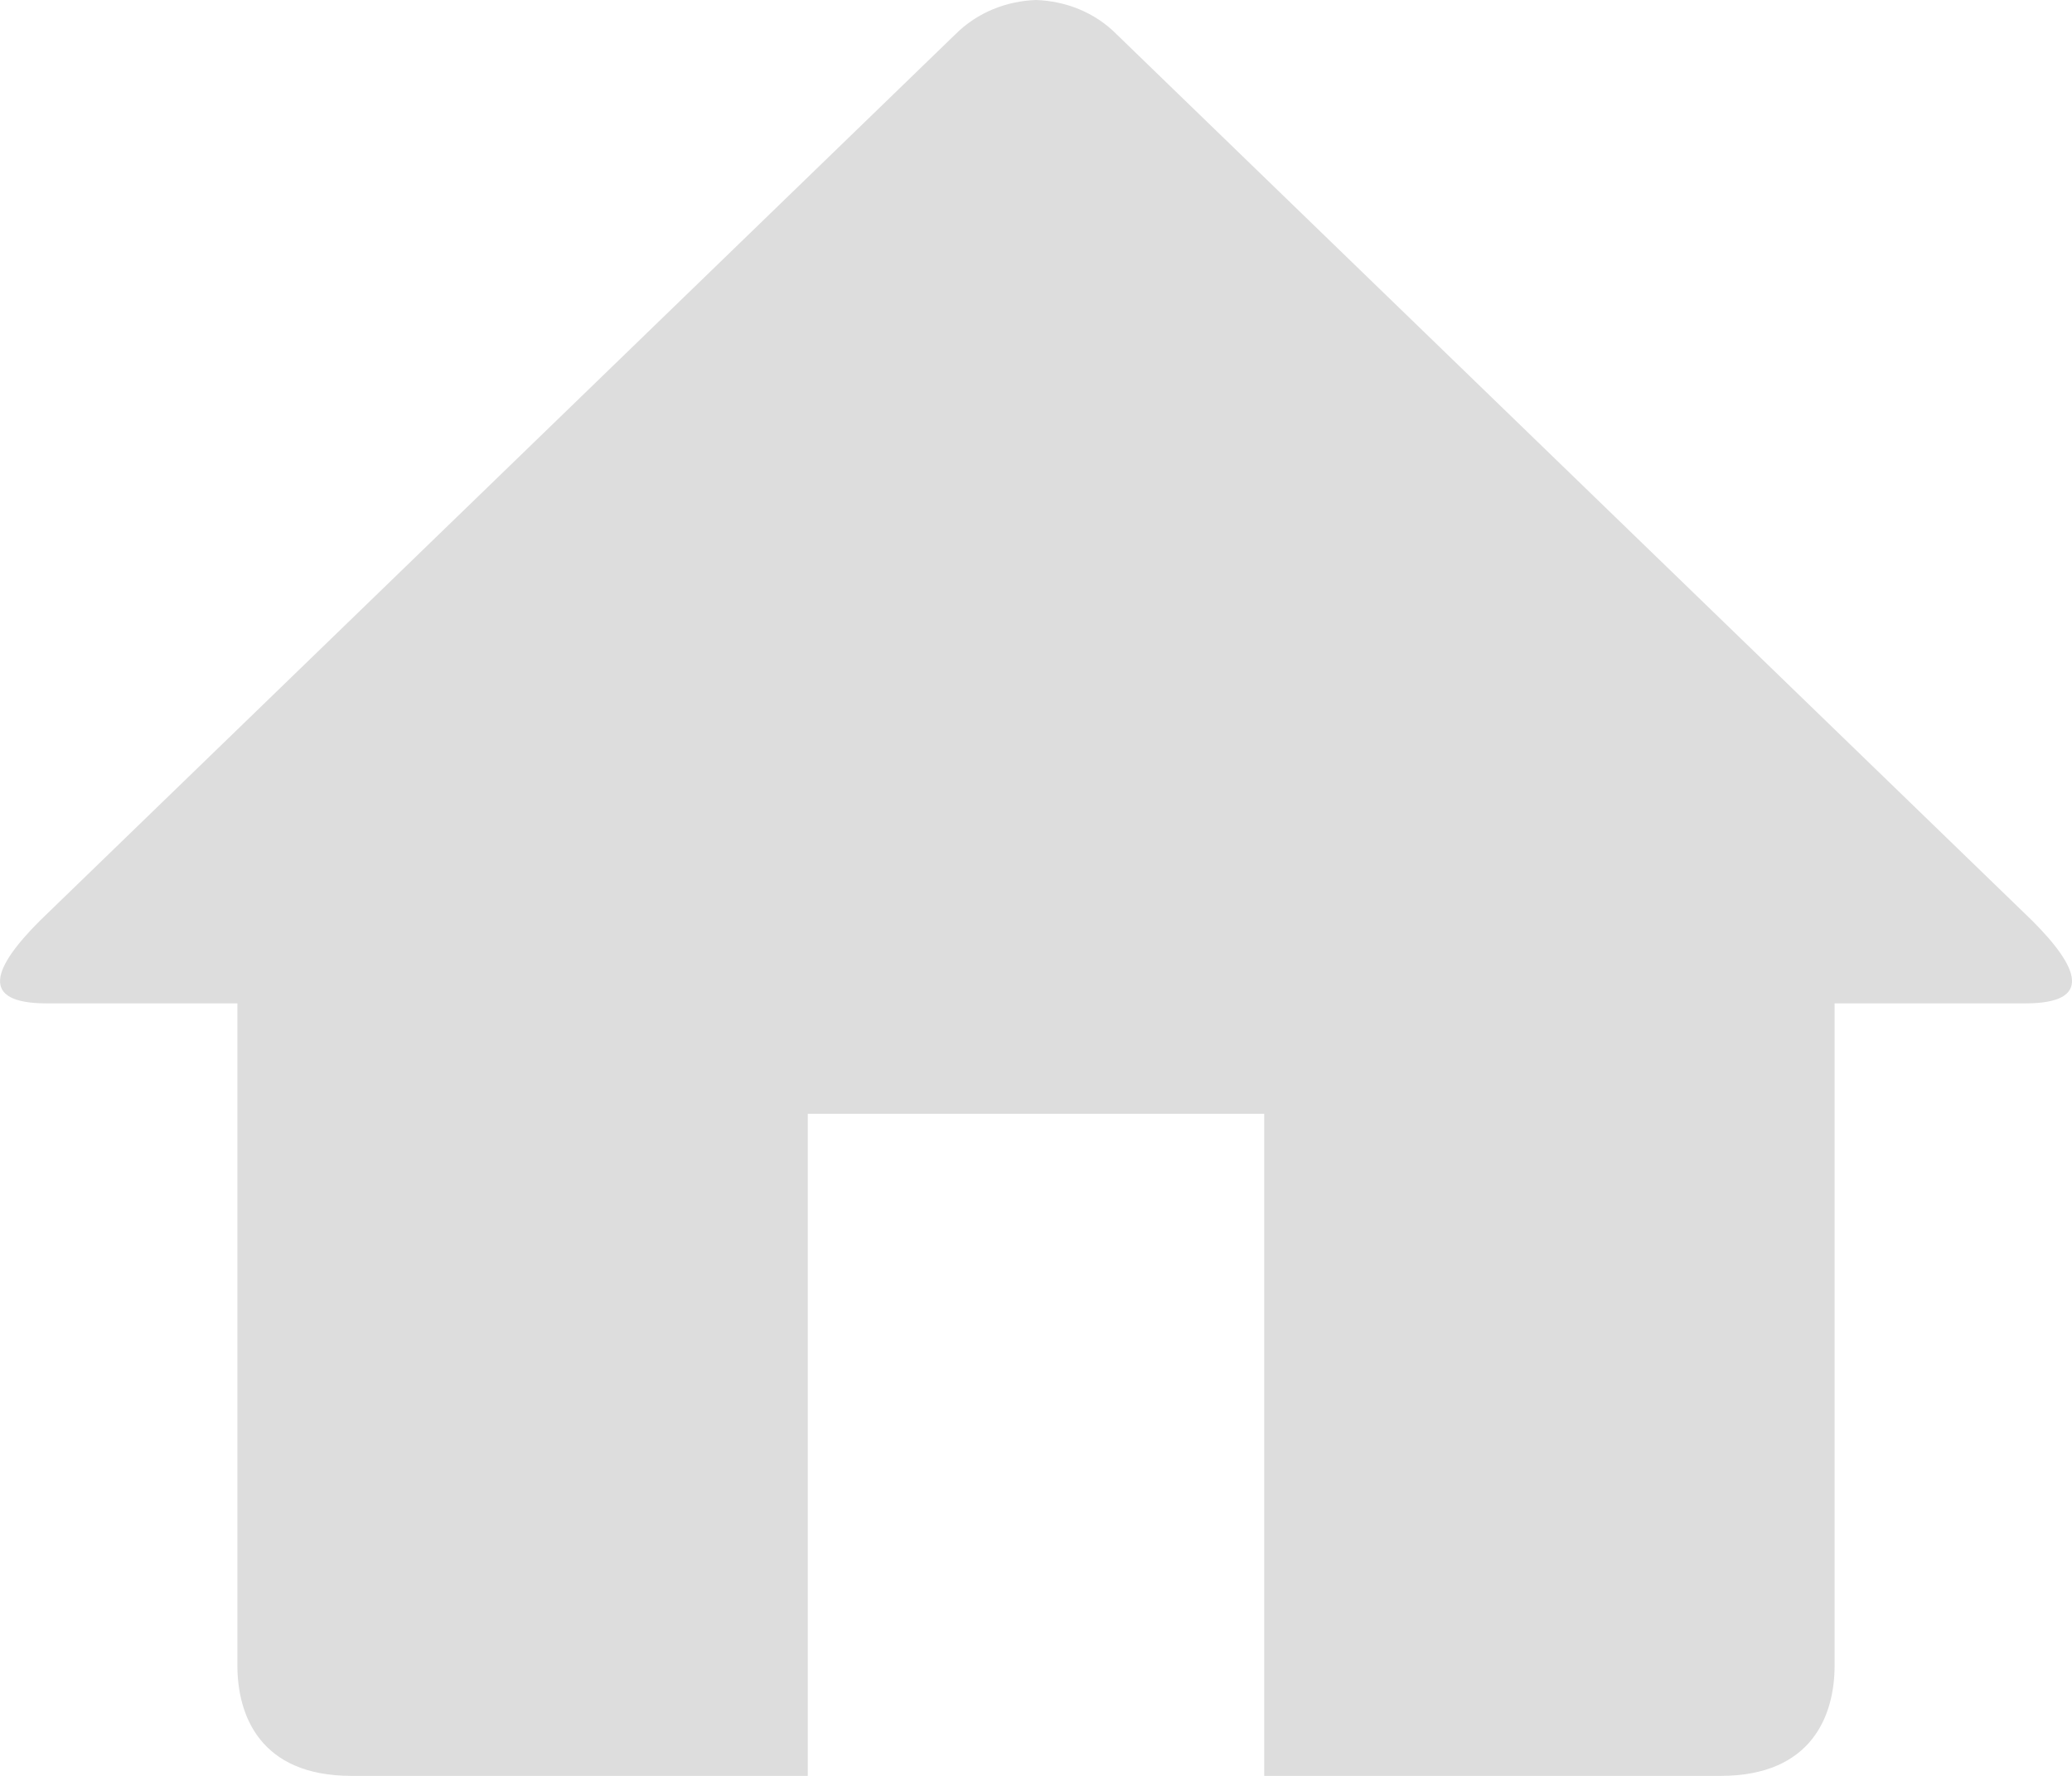 <svg width="14" height="12" viewBox="0 0 14 12" fill="none" xmlns="http://www.w3.org/2000/svg">
<path d="M13.685 6.78H12.396V11.254C12.396 11.586 12.247 12 11.625 12H8.542V7.526H5.458V12H2.375C1.753 12 1.604 11.586 1.604 11.254V6.78H0.315C-0.146 6.78 -0.047 6.538 0.269 6.222L6.454 0.233C6.605 0.082 6.802 0.007 7 0C7.198 0.007 7.396 0.081 7.546 0.233L13.731 6.221C14.048 6.538 14.146 6.78 13.685 6.78V6.78Z" fill="#DDDDDD"/>
</svg>
